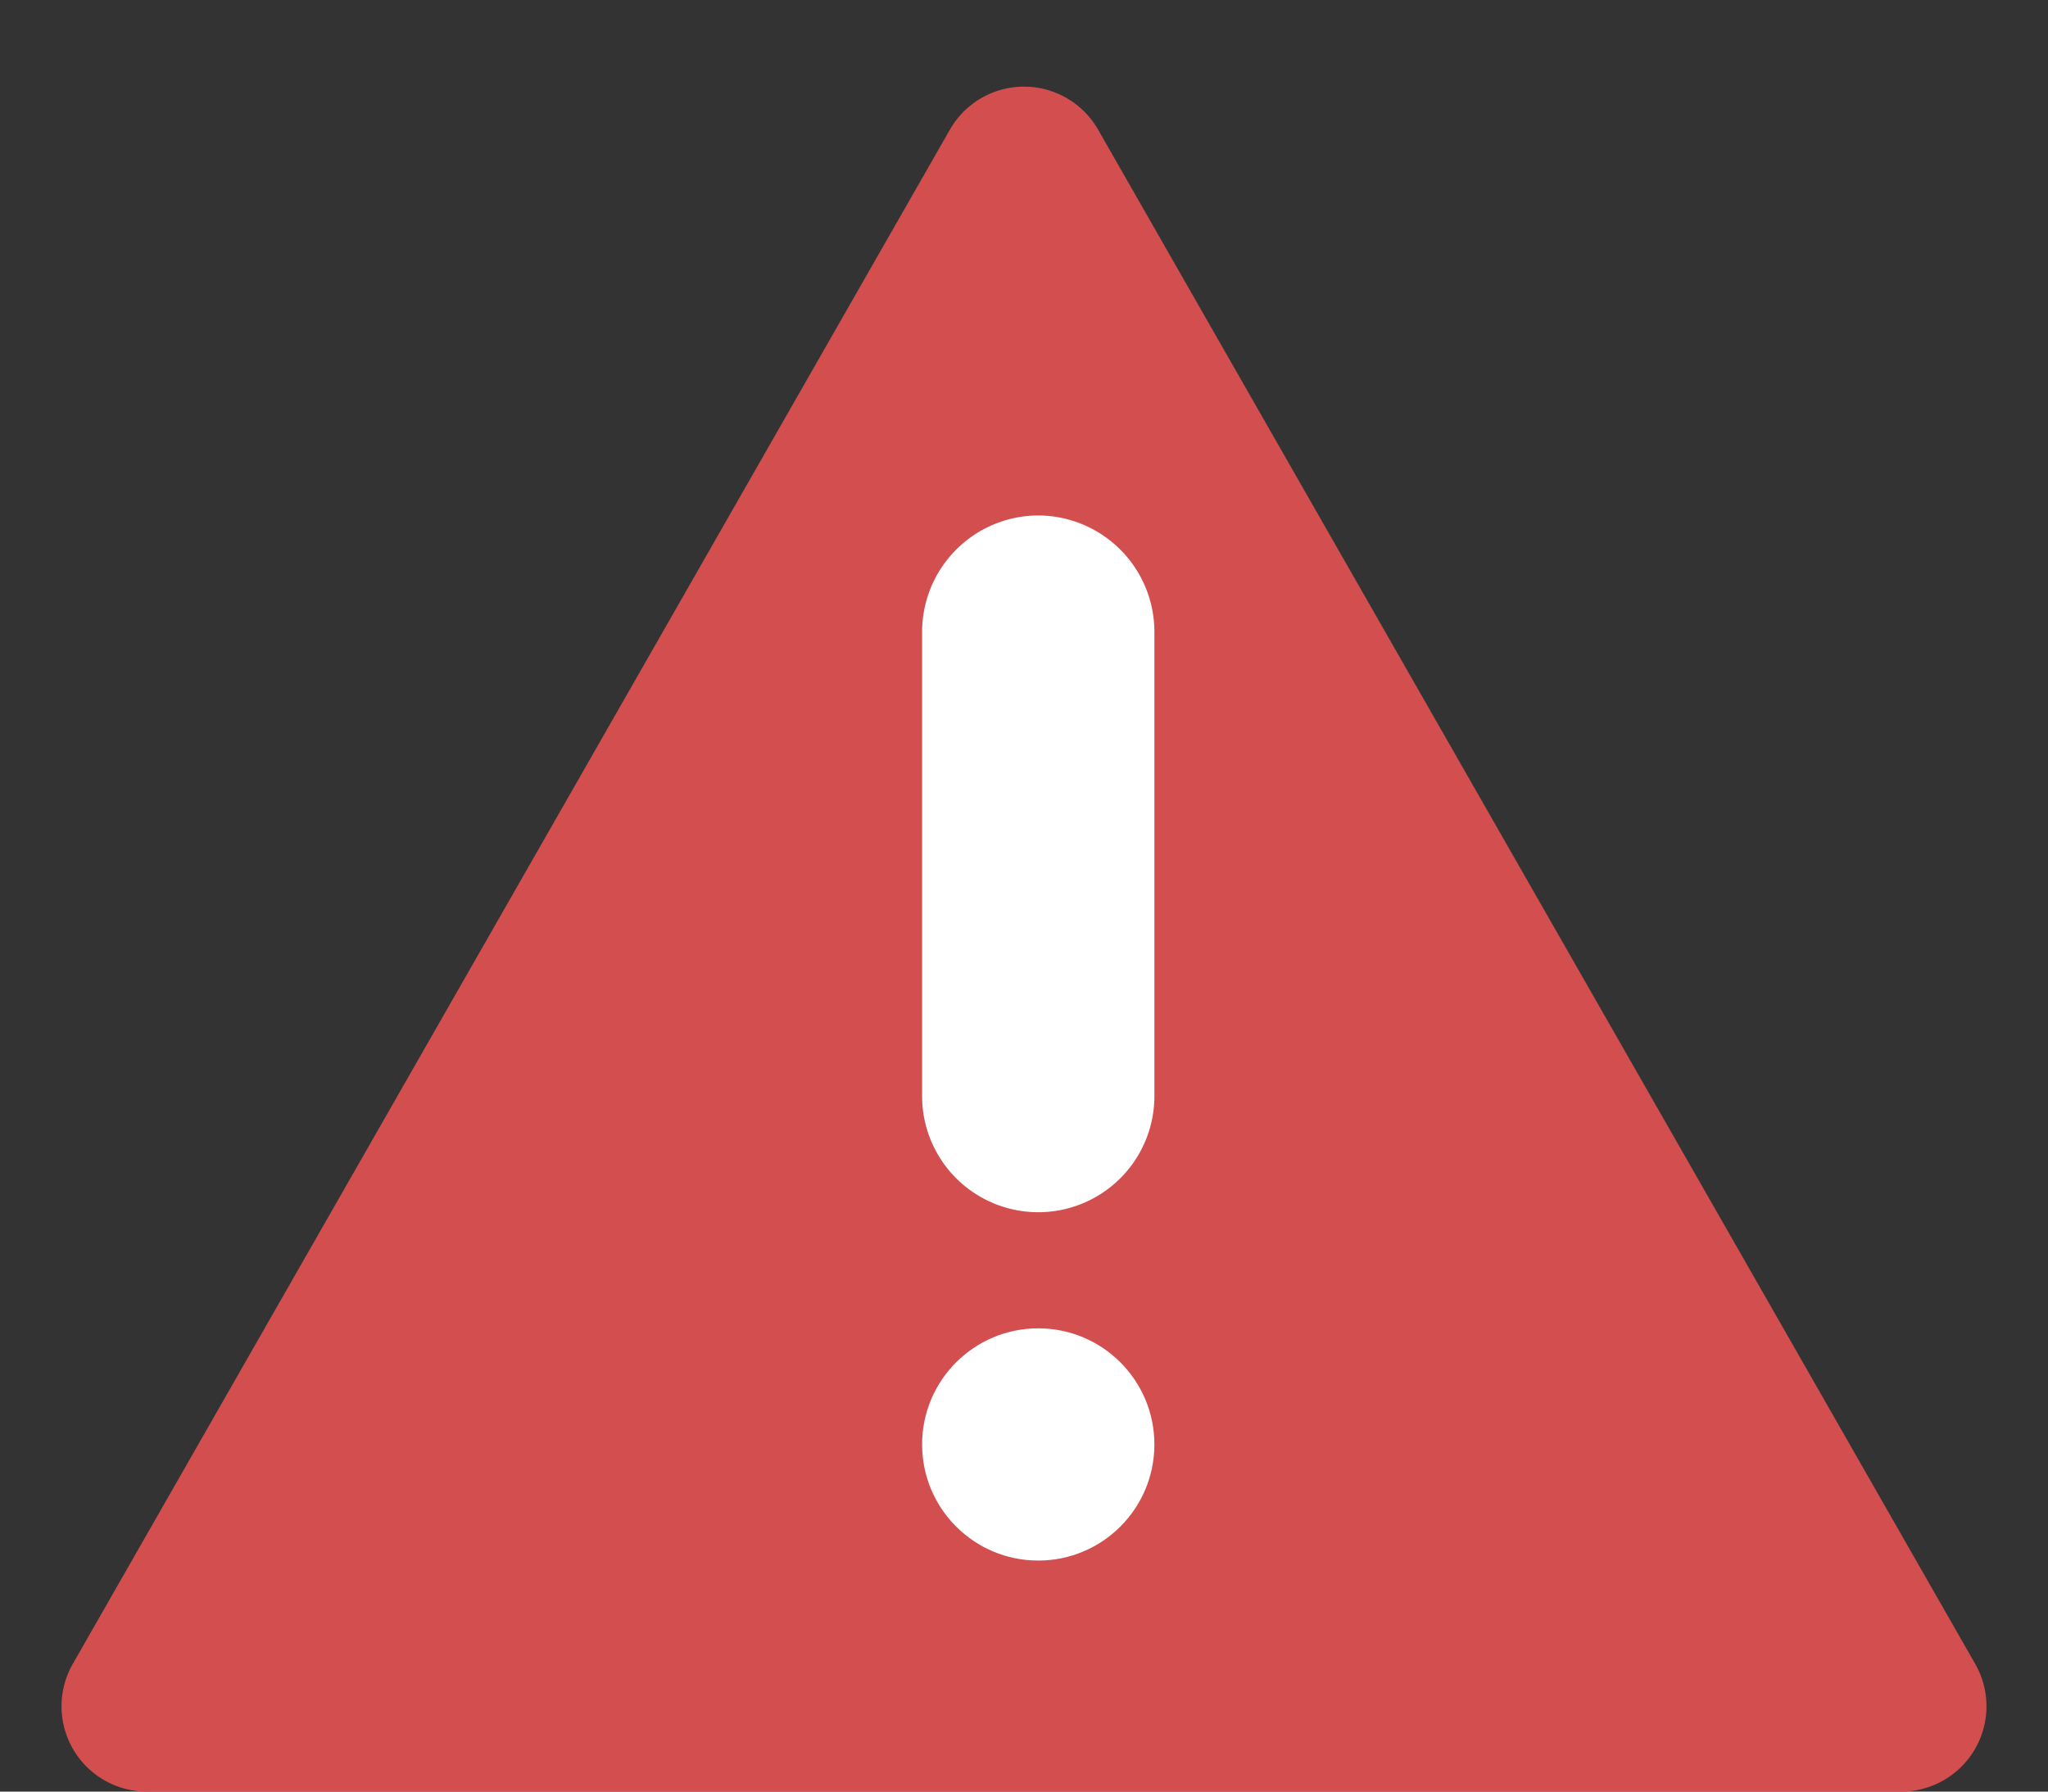 <svg xmlns="http://www.w3.org/2000/svg" width="24" height="21" viewBox="0 0 24 21">
  <rect x="0" y="0" width="24" height="21" fill="#333333" stroke="none"/>
  <g id="Group_4946" data-name="Group 4946" transform="translate(-1240 -857)">
    <path id="Polygon_1" data-name="Polygon 1" d="M11.132,1.519a1,1,0,0,1,1.736,0L23.145,19.5a1,1,0,0,1-.868,1.5H1.723a1,1,0,0,1-.868-1.5Z" transform="translate(1240 857)" fill="#d34f4f"/>
    <g id="round-priority_high-24px" transform="translate(1244 861)">
      <path id="Path_3658" data-name="Path 3658" d="M0,0H16.333V16.333H0Z" fill="none"/>
      <circle id="Ellipse_101" data-name="Ellipse 101" cx="1.361" cy="1.361" r="1.361" transform="translate(6.806 11.57)" fill="#fff"/>
      <path id="Path_3659" data-name="Path 3659" d="M11.361,3A1.365,1.365,0,0,0,10,4.361V9.806a1.361,1.361,0,1,0,2.722,0V4.361A1.365,1.365,0,0,0,11.361,3Z" transform="translate(-3.194 -0.958)" fill="#fff"/>
    </g>
  </g>
</svg>
